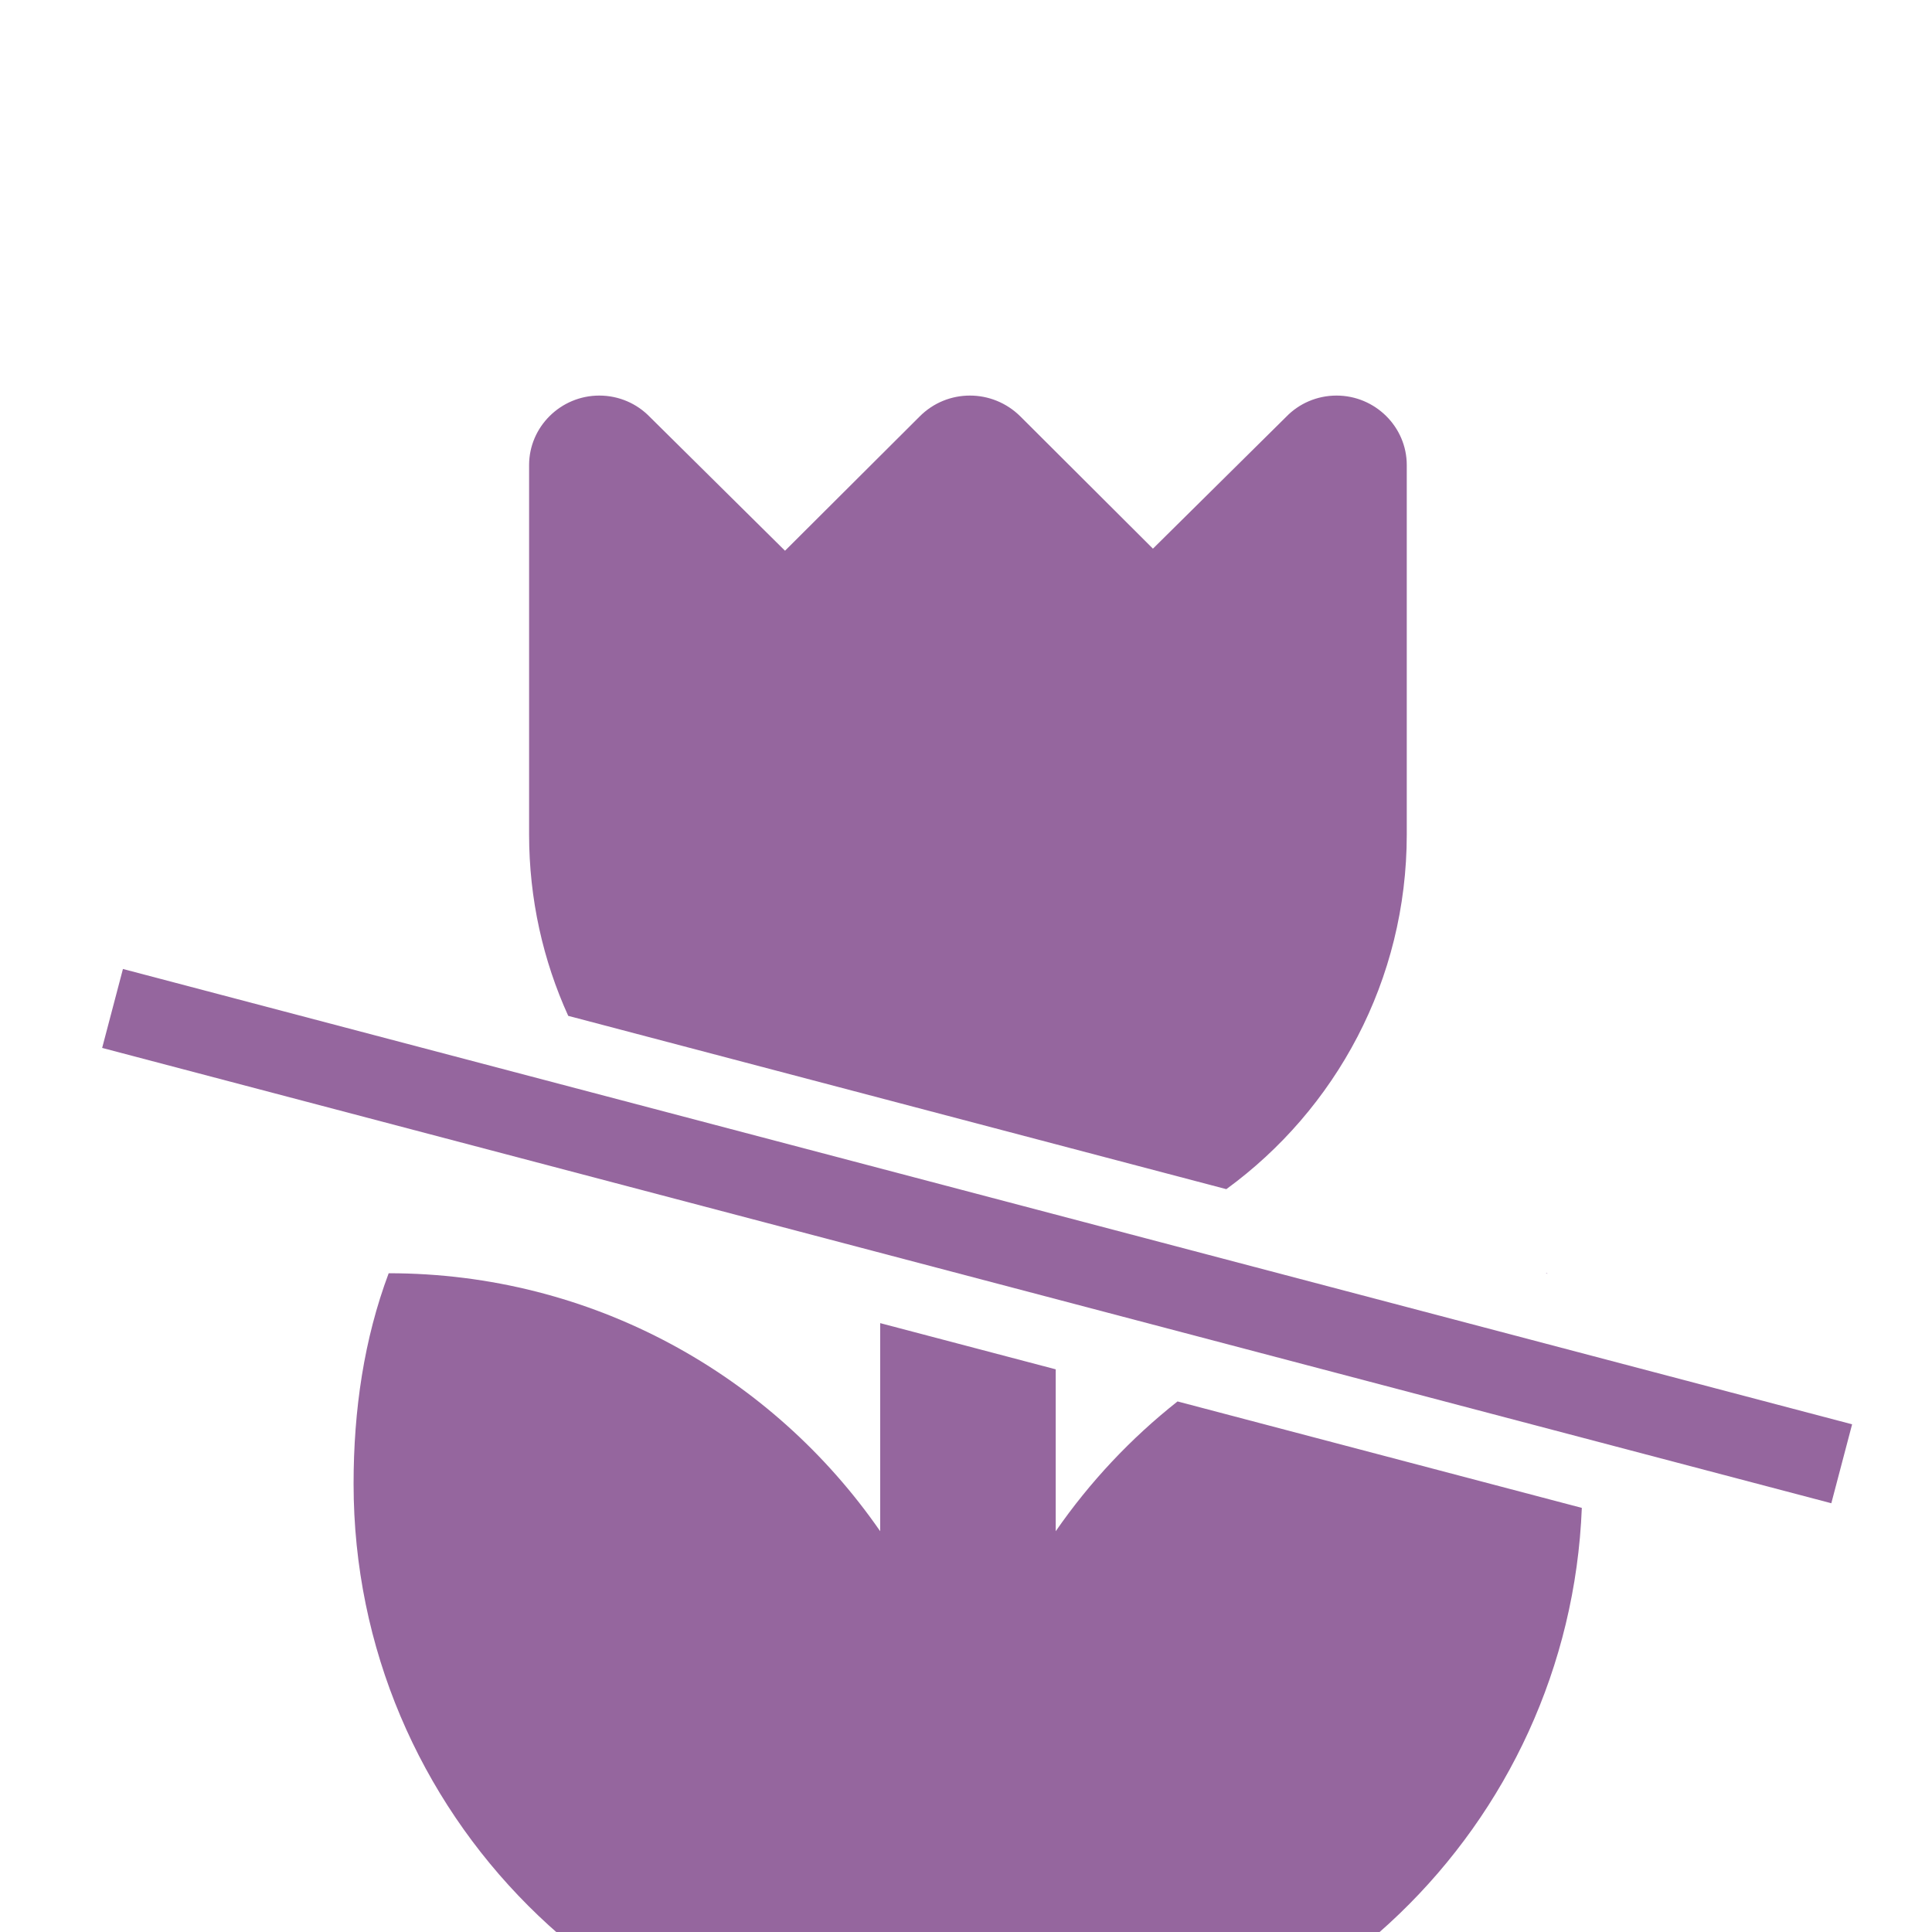<svg width="71" height="71" viewBox="0 0 71 71" fill="none" xmlns="http://www.w3.org/2000/svg">
<g clip-path="url(#clip0)">
<path fill-rule="evenodd" clip-rule="evenodd" d="M34.926 76.463C22.811 76.463 12.994 66.645 12.994 54.531C12.994 51.809 13.38 49.203 14.284 46.791C21.78 46.791 28.385 50.545 32.346 56.272V48.624L38.797 50.322V56.272C40.045 54.468 41.555 52.859 43.274 51.502L58.131 55.414C57.668 67.118 48.036 76.463 36.216 76.463H34.926ZM56.864 46.808C56.862 46.802 56.86 46.796 56.858 46.791C56.839 46.791 56.819 46.791 56.8 46.791L56.864 46.808ZM45.067 43.701C49.088 40.769 51.698 36.023 51.698 30.664V17.092C51.698 15.685 50.536 14.537 49.117 14.537C48.394 14.537 47.736 14.834 47.273 15.311L42.37 20.163L37.506 15.311C36.474 14.279 34.81 14.279 33.791 15.311L28.849 20.239L23.87 15.311C23.405 14.834 22.747 14.537 22.024 14.537C20.605 14.537 19.444 15.685 19.444 17.092V30.664C19.444 33.043 19.959 35.3 20.882 37.332L45.067 43.701Z" fill="#95669E"/>
<line x1="4.136" y1="37.06" x2="67.682" y2="53.793" stroke="#95669E" stroke-width="3"/>
</g>
<defs>
<clipPath id="clip0">
<rect width="71" height="71" fill="white"/>
</clipPath>
</defs>
</svg>
